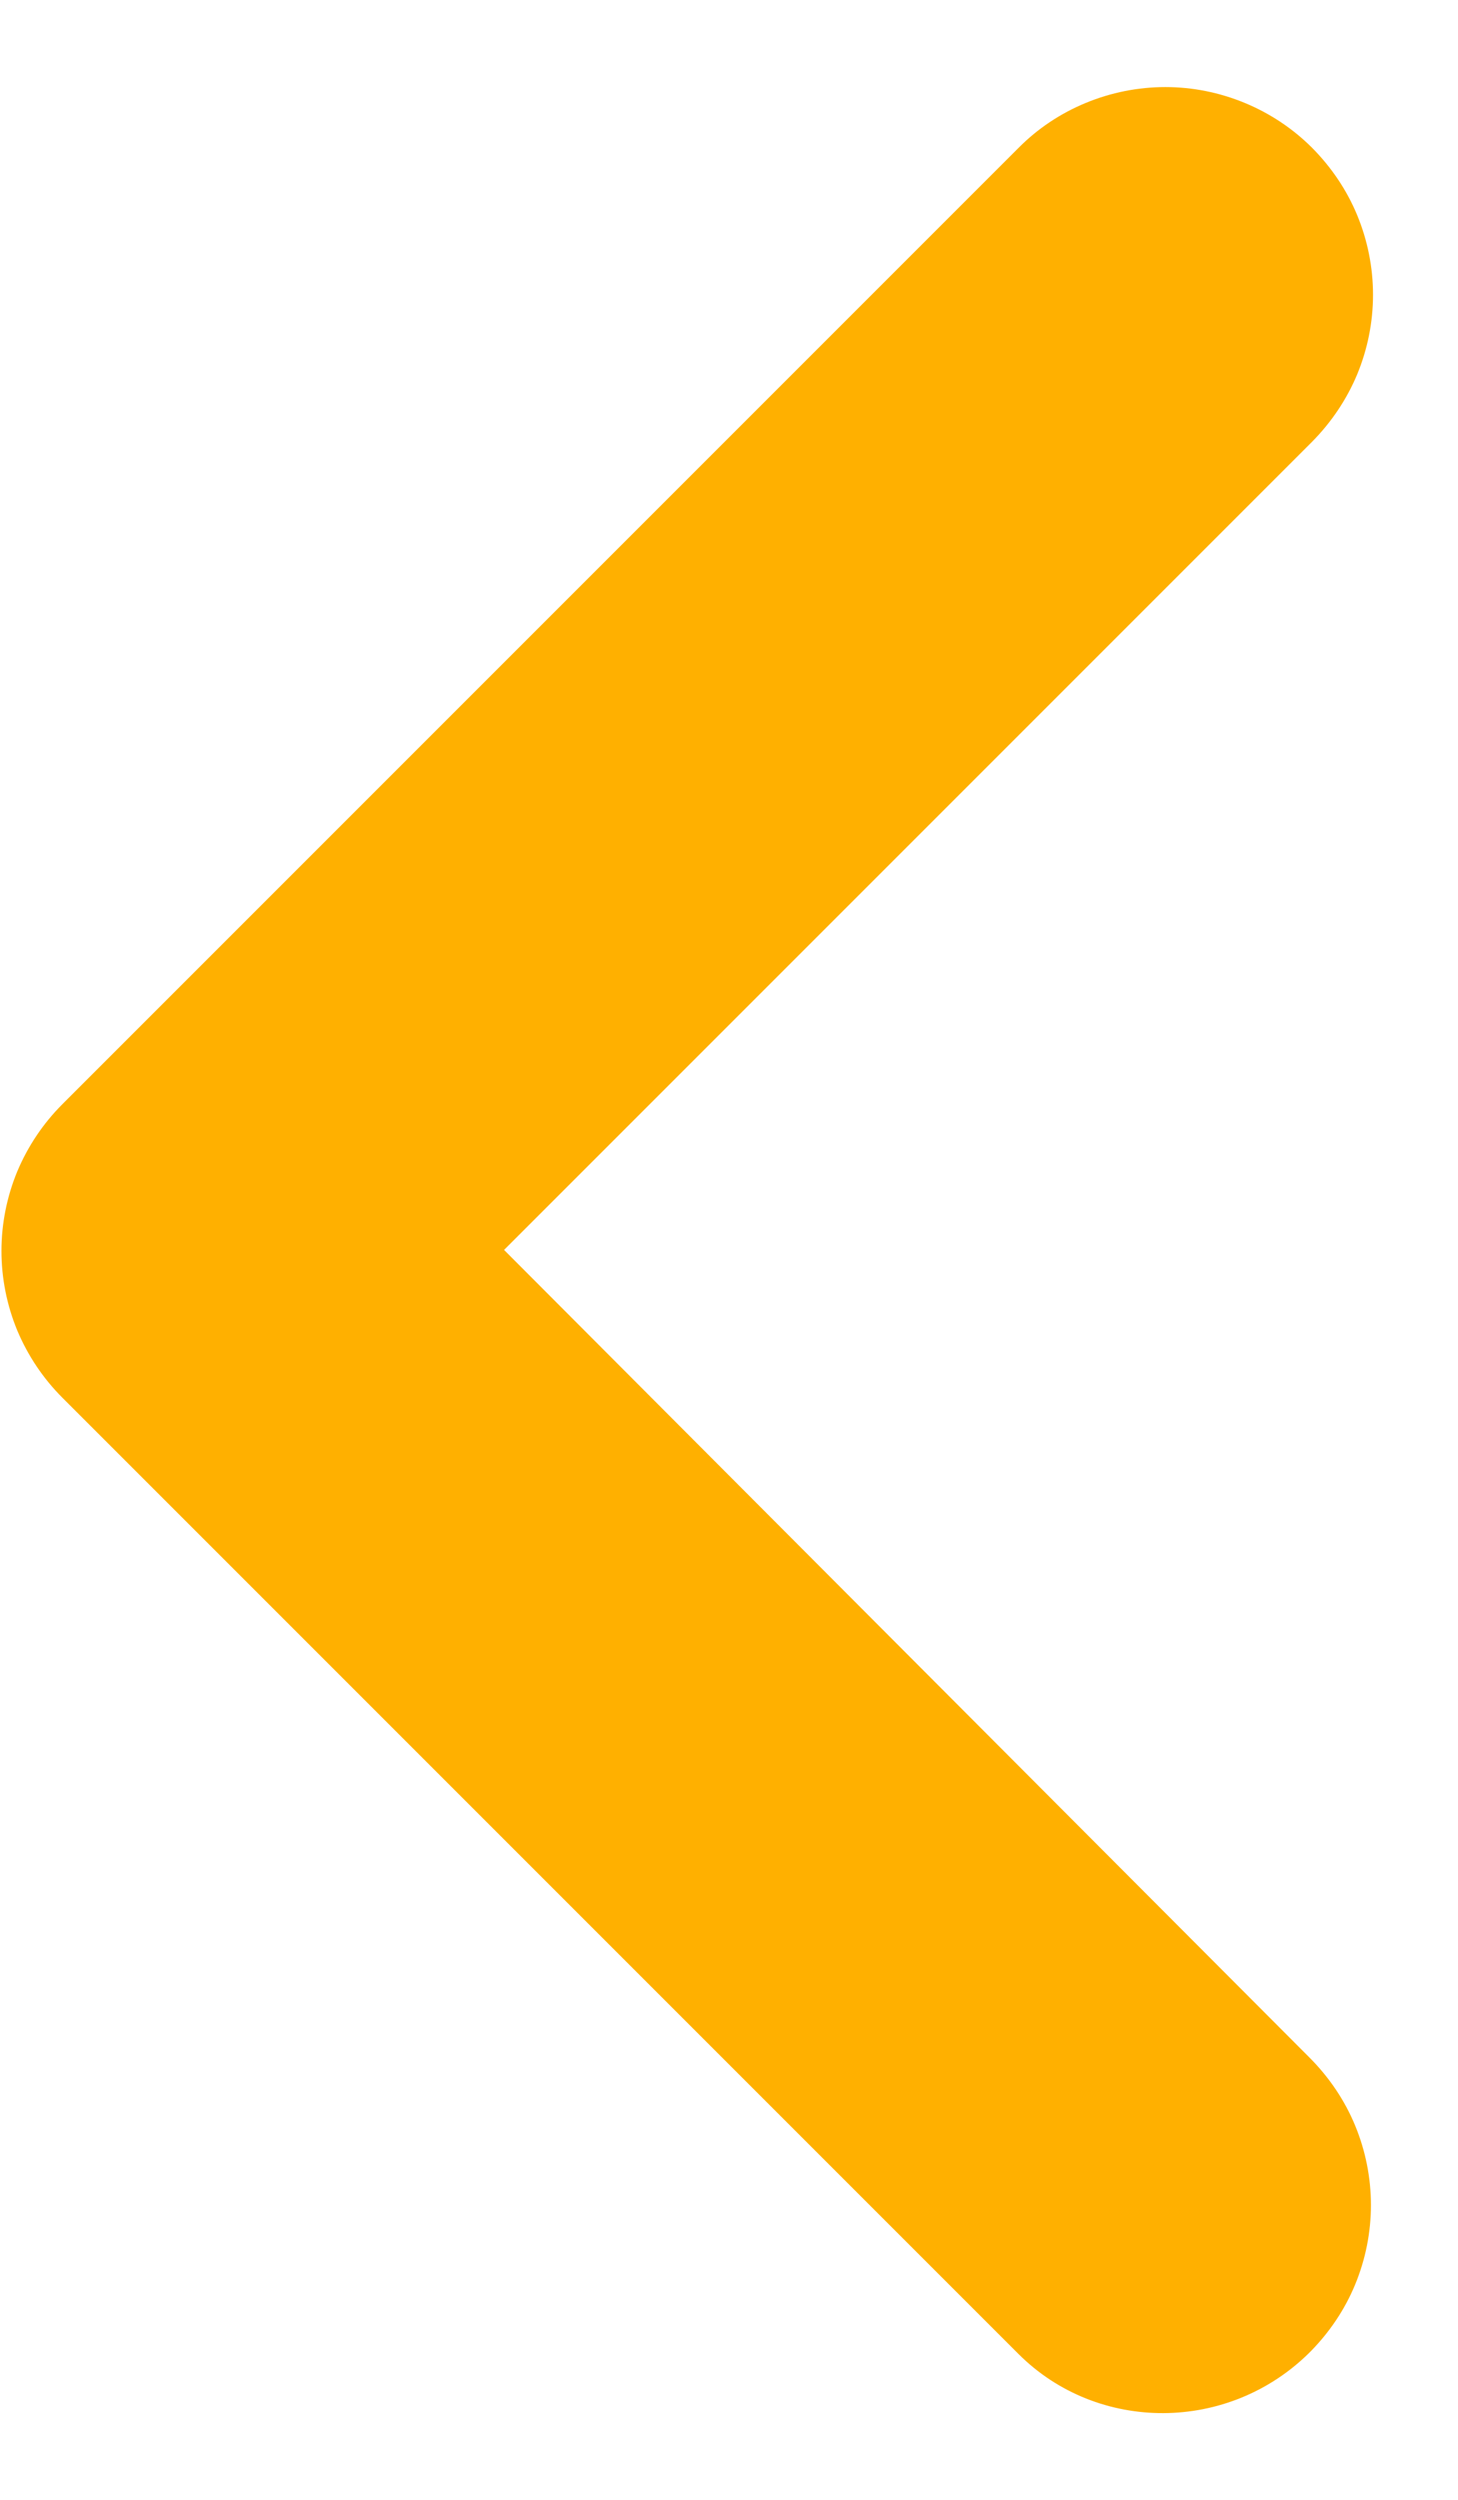 <svg width="7" height="12" viewBox="0 0 7 12" fill="none" xmlns="http://www.w3.org/2000/svg">
<path d="M6.29 11.29C6.382 11.197 6.456 11.088 6.506 10.967C6.556 10.846 6.582 10.716 6.582 10.585C6.582 10.454 6.556 10.324 6.506 10.203C6.456 10.082 6.382 9.973 6.29 9.88L2.42 6L6.3 2.12C6.392 2.027 6.466 1.917 6.516 1.797C6.566 1.676 6.592 1.546 6.592 1.415C6.592 1.284 6.566 1.154 6.516 1.033C6.466 0.912 6.392 0.803 6.3 0.71C6.207 0.617 6.097 0.544 5.976 0.494C5.855 0.444 5.726 0.418 5.595 0.418C5.464 0.418 5.334 0.444 5.213 0.494C5.092 0.544 4.982 0.617 4.89 0.71L0.3 5.3C0.207 5.393 0.134 5.502 0.083 5.623C0.033 5.744 0.007 5.874 0.007 6.005C0.007 6.136 0.033 6.266 0.083 6.387C0.134 6.508 0.207 6.617 0.3 6.71L4.89 11.3C5.27 11.68 5.9 11.68 6.29 11.29Z" fill="#FFB000"/>
</svg>
